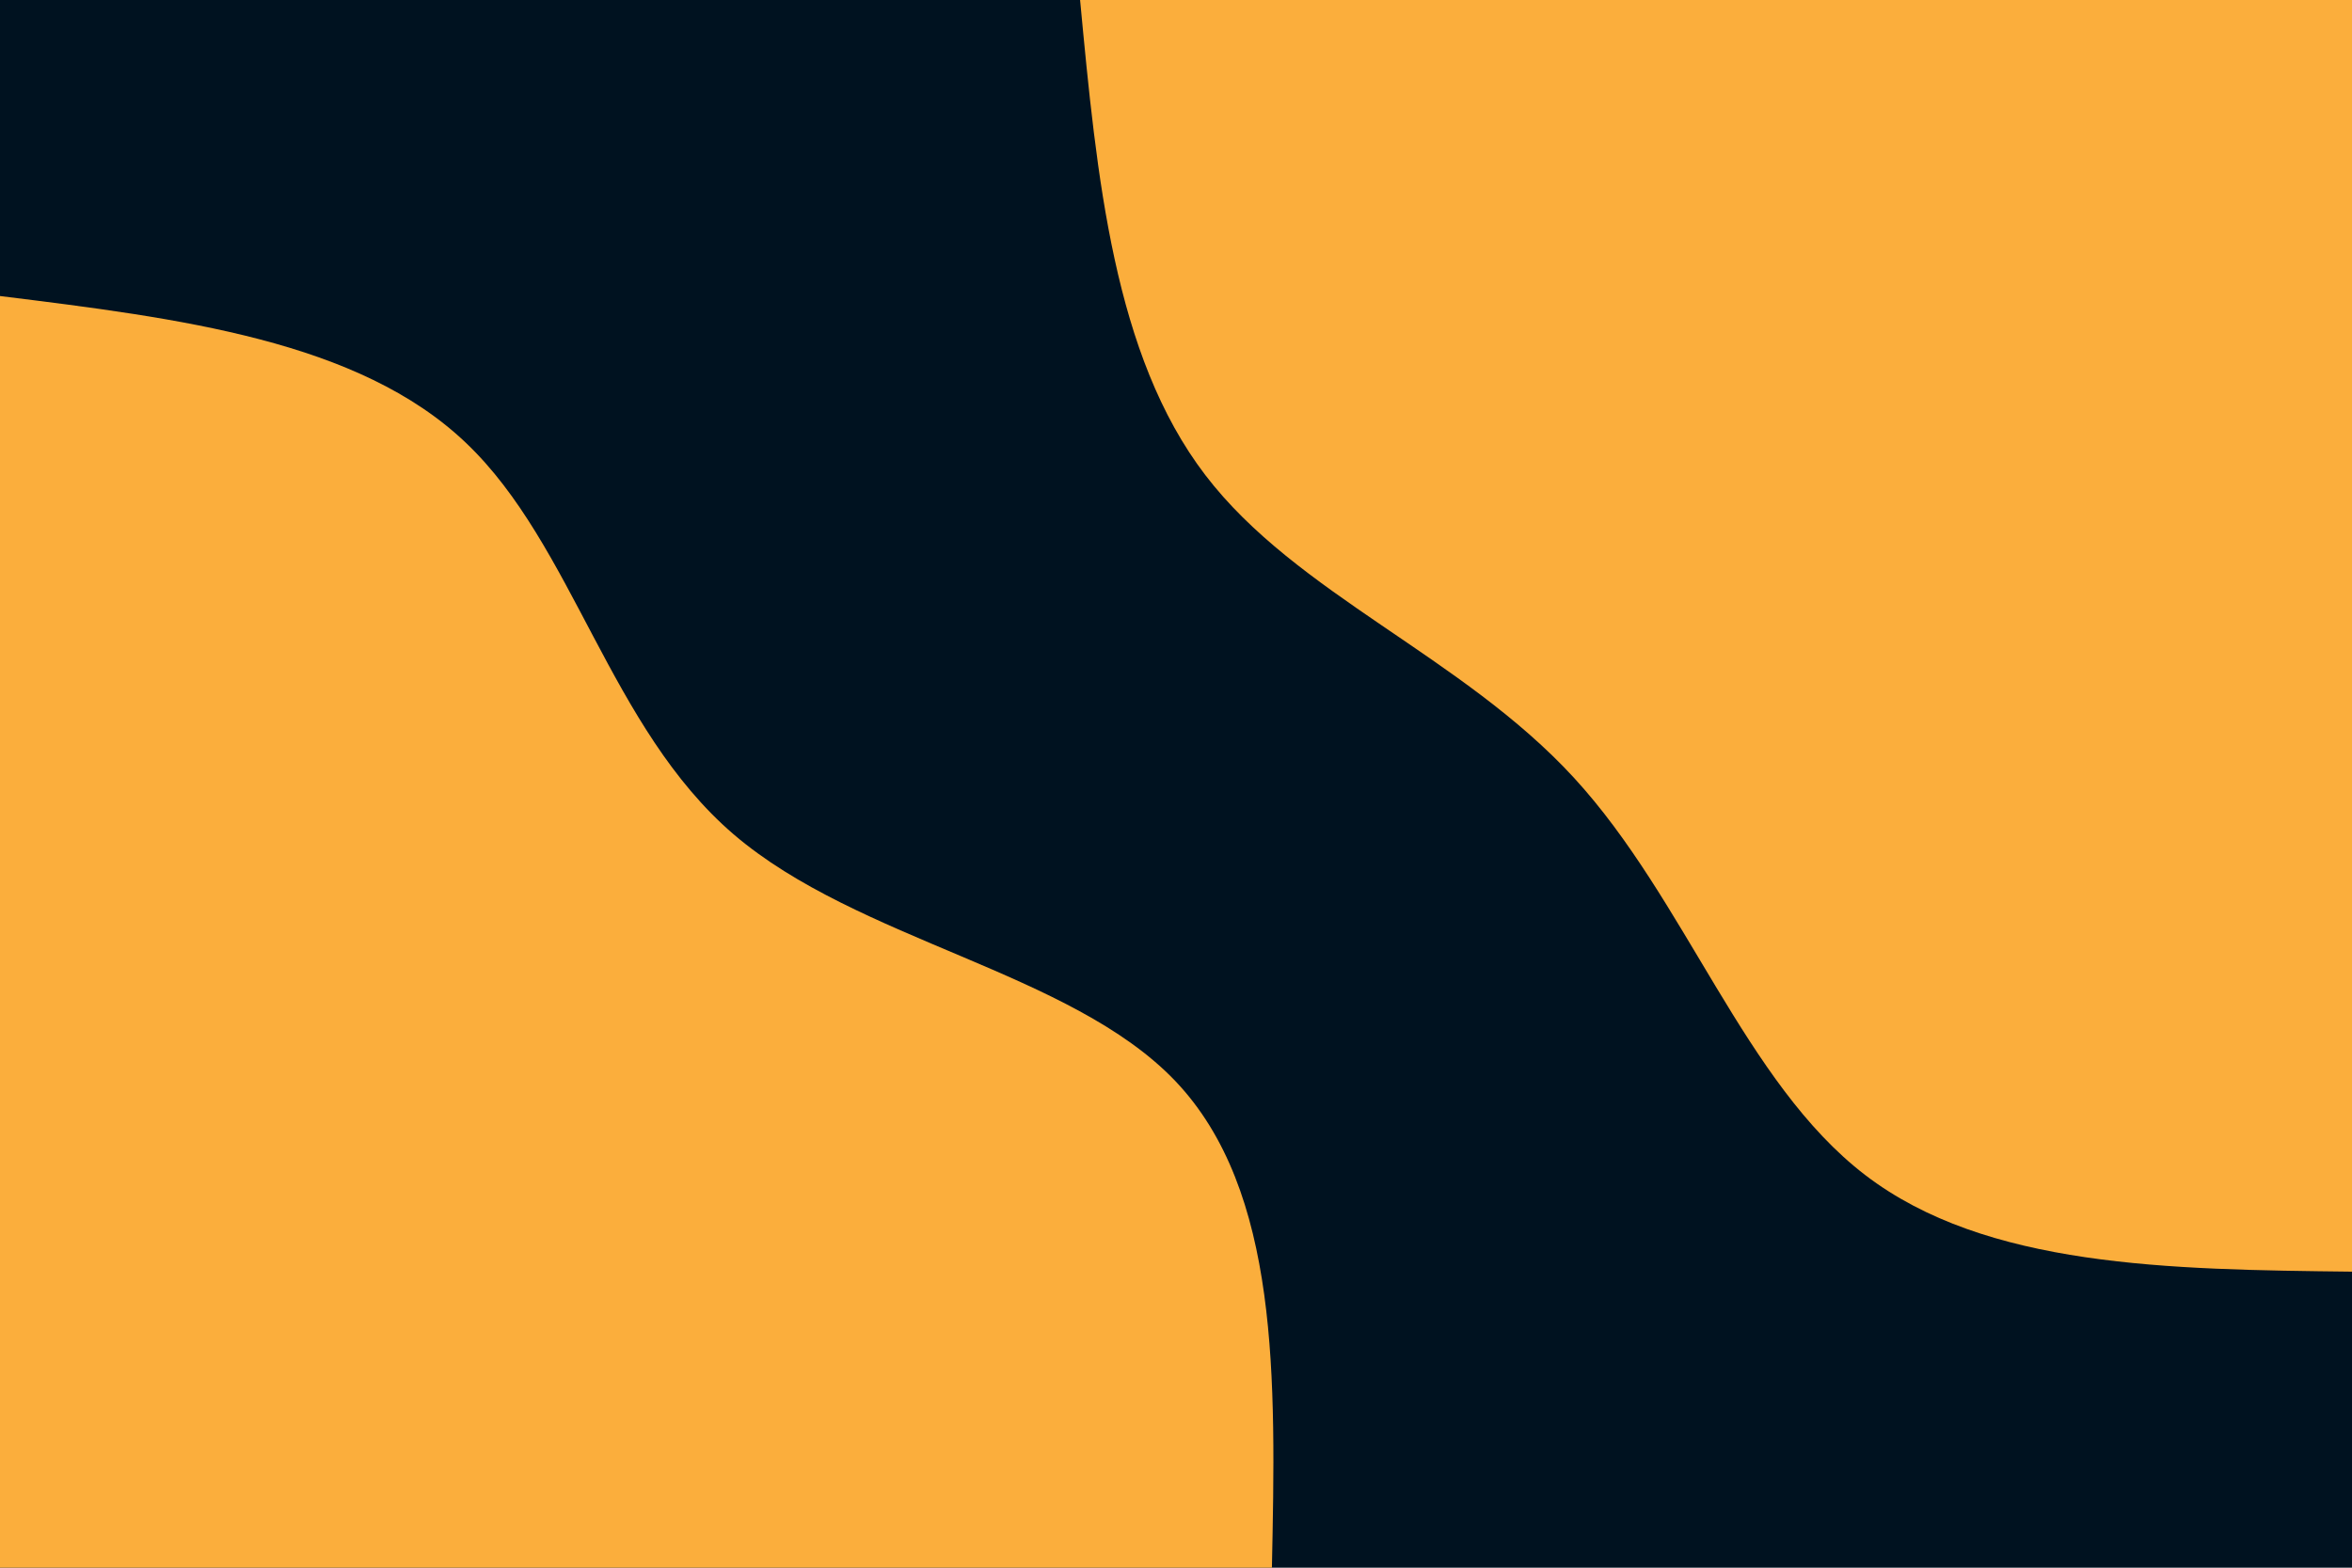 <svg id="visual" viewBox="0 0 900 600" width="900" height="600" xmlns="http://www.w3.org/2000/svg" xmlns:xlink="http://www.w3.org/1999/xlink" version="1.1"><rect x="0" y="0" width="900" height="600" fill="#001220"></rect><defs><linearGradient id="grad1_0" x1="33.3%" y1="0%" x2="100%" y2="100%"><stop offset="20%" stop-color="#001220" stop-opacity="1"></stop><stop offset="80%" stop-color="#001220" stop-opacity="1"></stop></linearGradient></defs><defs><linearGradient id="grad2_0" x1="0%" y1="0%" x2="66.7%" y2="100%"><stop offset="20%" stop-color="#001220" stop-opacity="1"></stop><stop offset="80%" stop-color="#001220" stop-opacity="1"></stop></linearGradient></defs><g transform="translate(900, 0)"><path d="M0 486.7C-70 485.9 -140.1 485.1 -186.3 449.7C-232.5 414.3 -254.8 344.4 -297.7 297.7C-340.6 251 -403.9 227.5 -438.8 181.8C-473.8 136 -480.3 68 -486.7 0L0 0Z" fill="#FBAE3C"></path></g><g transform="translate(0, 600)"><path d="M0 -486.7C68.6 -478.2 137.2 -469.7 178.3 -430.5C219.5 -391.3 233.2 -321.5 280.7 -280.7C328.3 -239.9 409.7 -228.2 449.7 -186.3C489.7 -144.3 488.2 -72.2 486.7 0L0 0Z" fill="#FBAE3C"></path></g></svg>